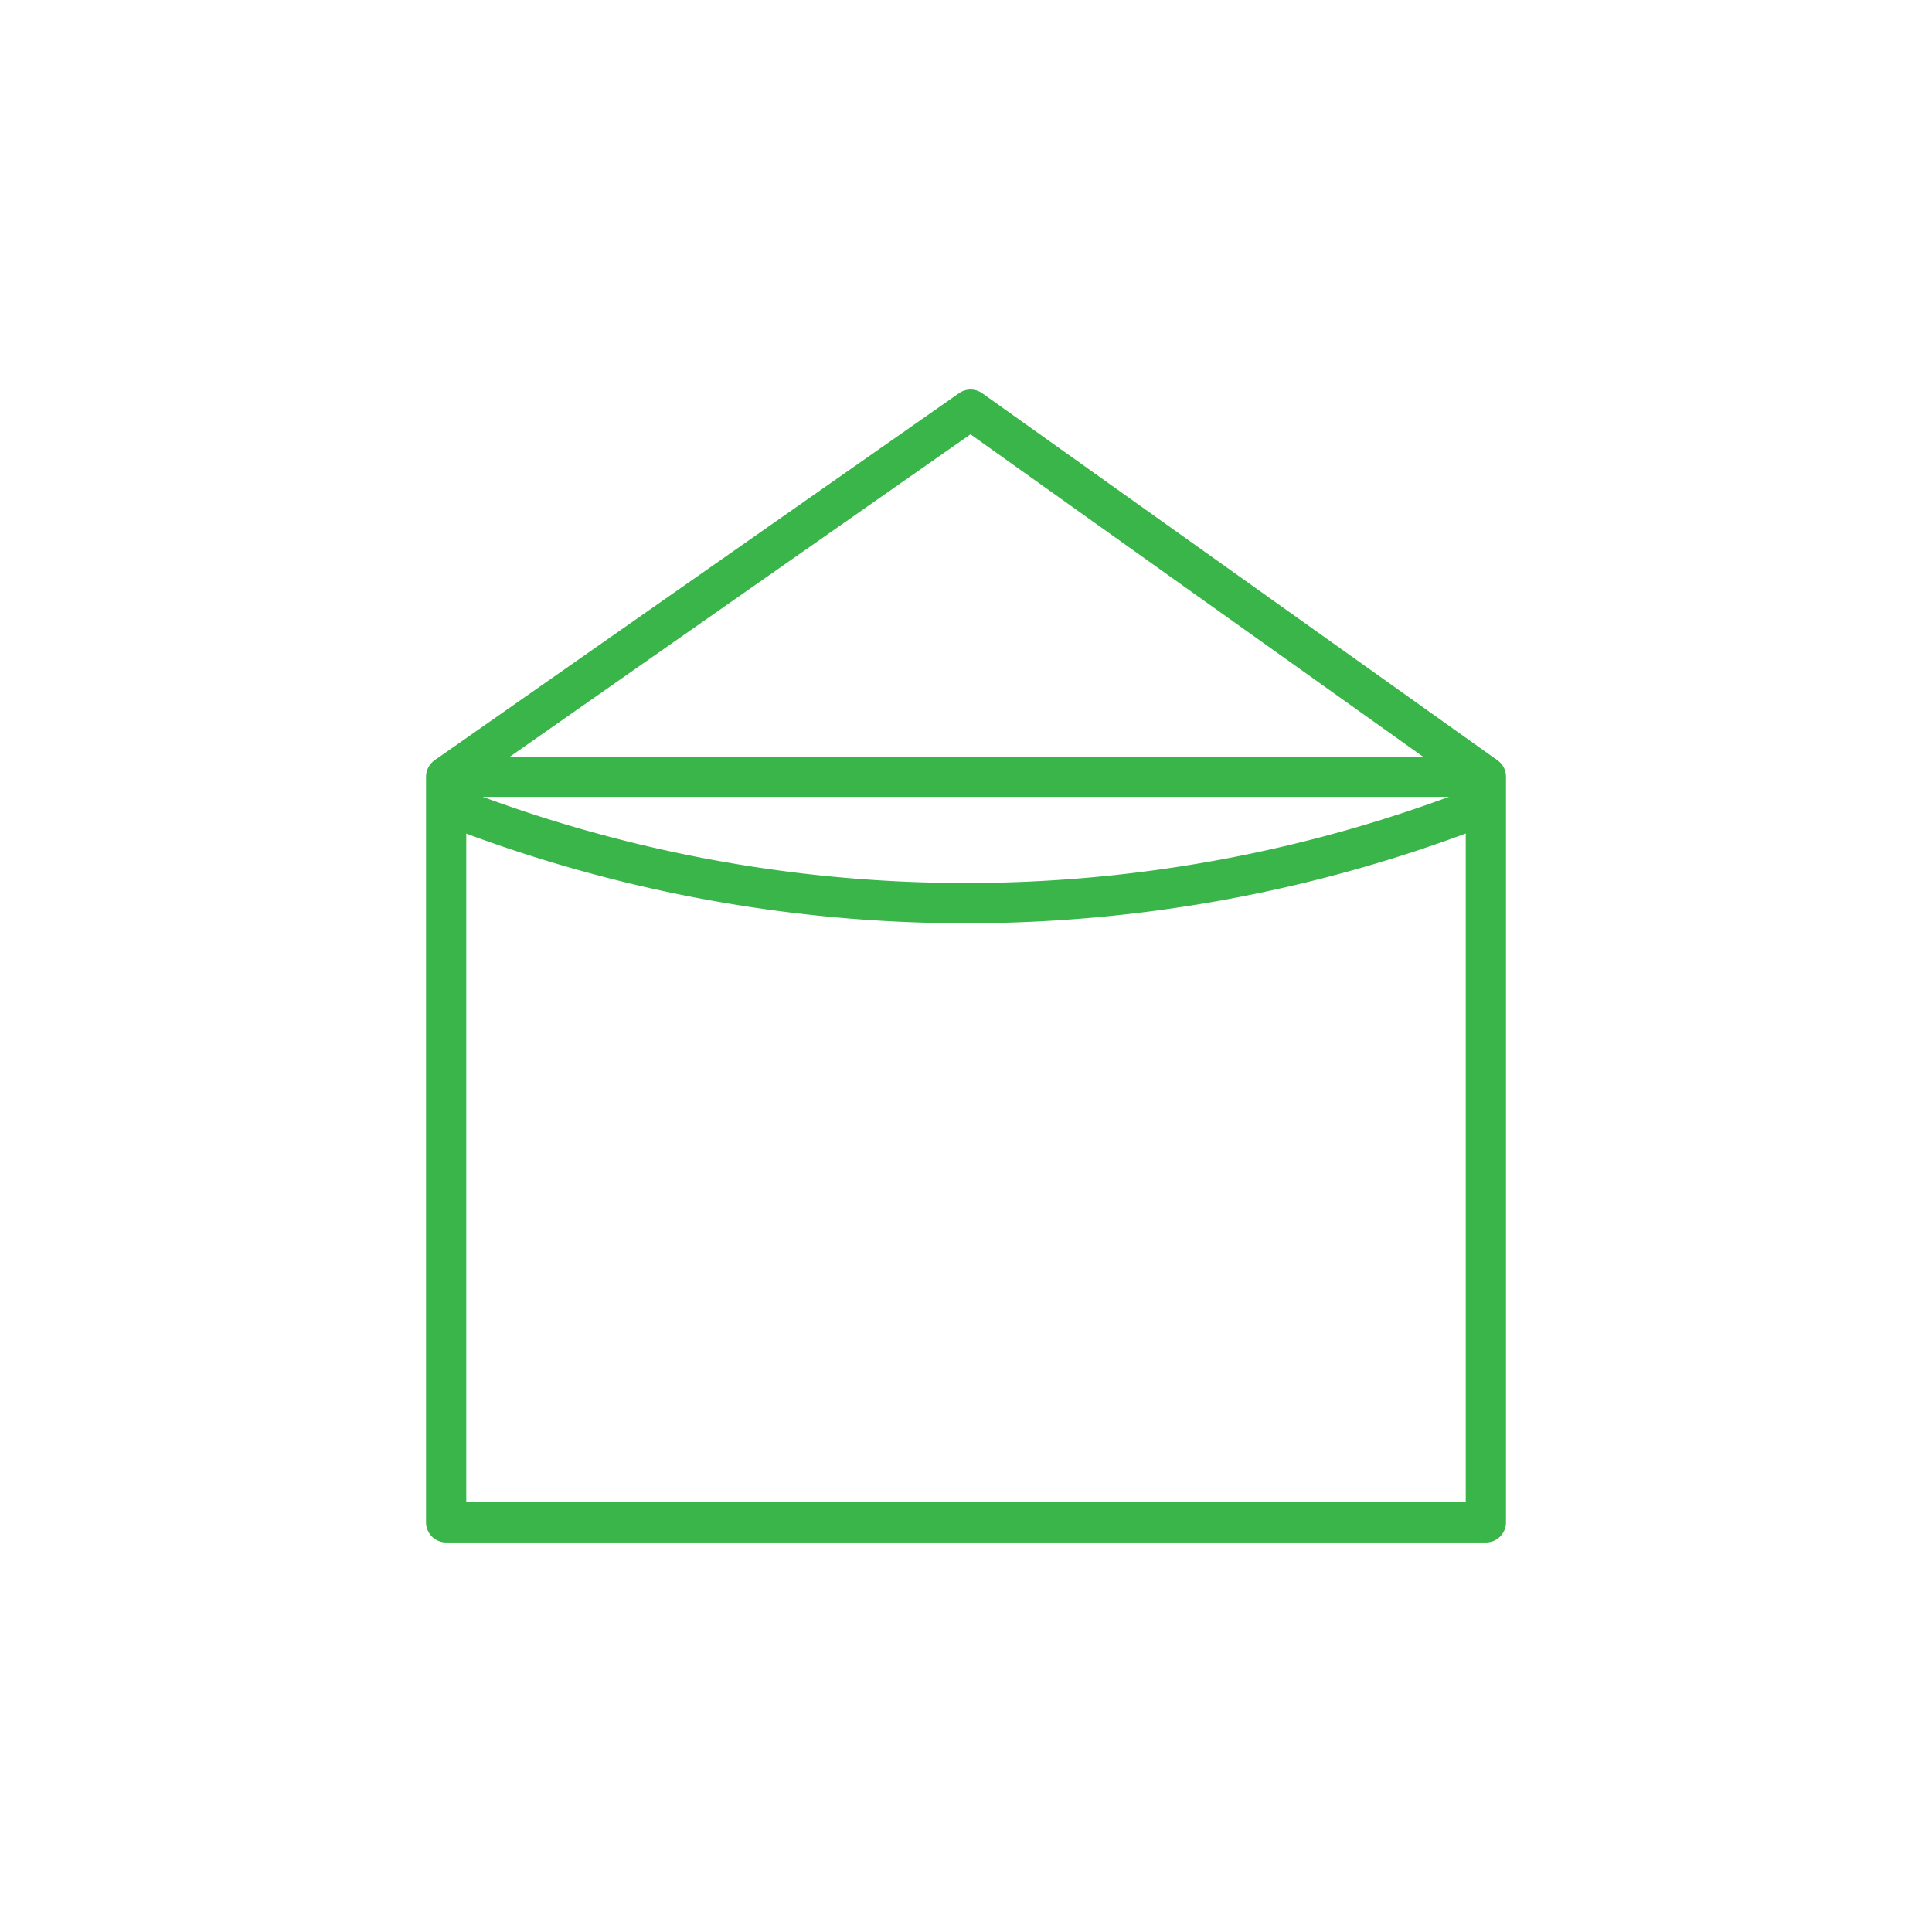 <svg id="Calque_1" data-name="Calque 1" xmlns="http://www.w3.org/2000/svg" viewBox="0 0 240 240"><defs><style>.cls-1{fill:none;stroke:#39b54a;stroke-linejoin:round;stroke-width:5px;}</style></defs><title>pictos_JRS</title><rect class="cls-1" x="55.42" y="96.49" width="129.16" height="92.62"/><polyline class="cls-1" points="55.42 96.49 120.57 50.89 184.58 96.49"/><path class="cls-1" d="M184.58,99.92l-1,.38a176,176,0,0,1-128.17-.38h0"/></svg>